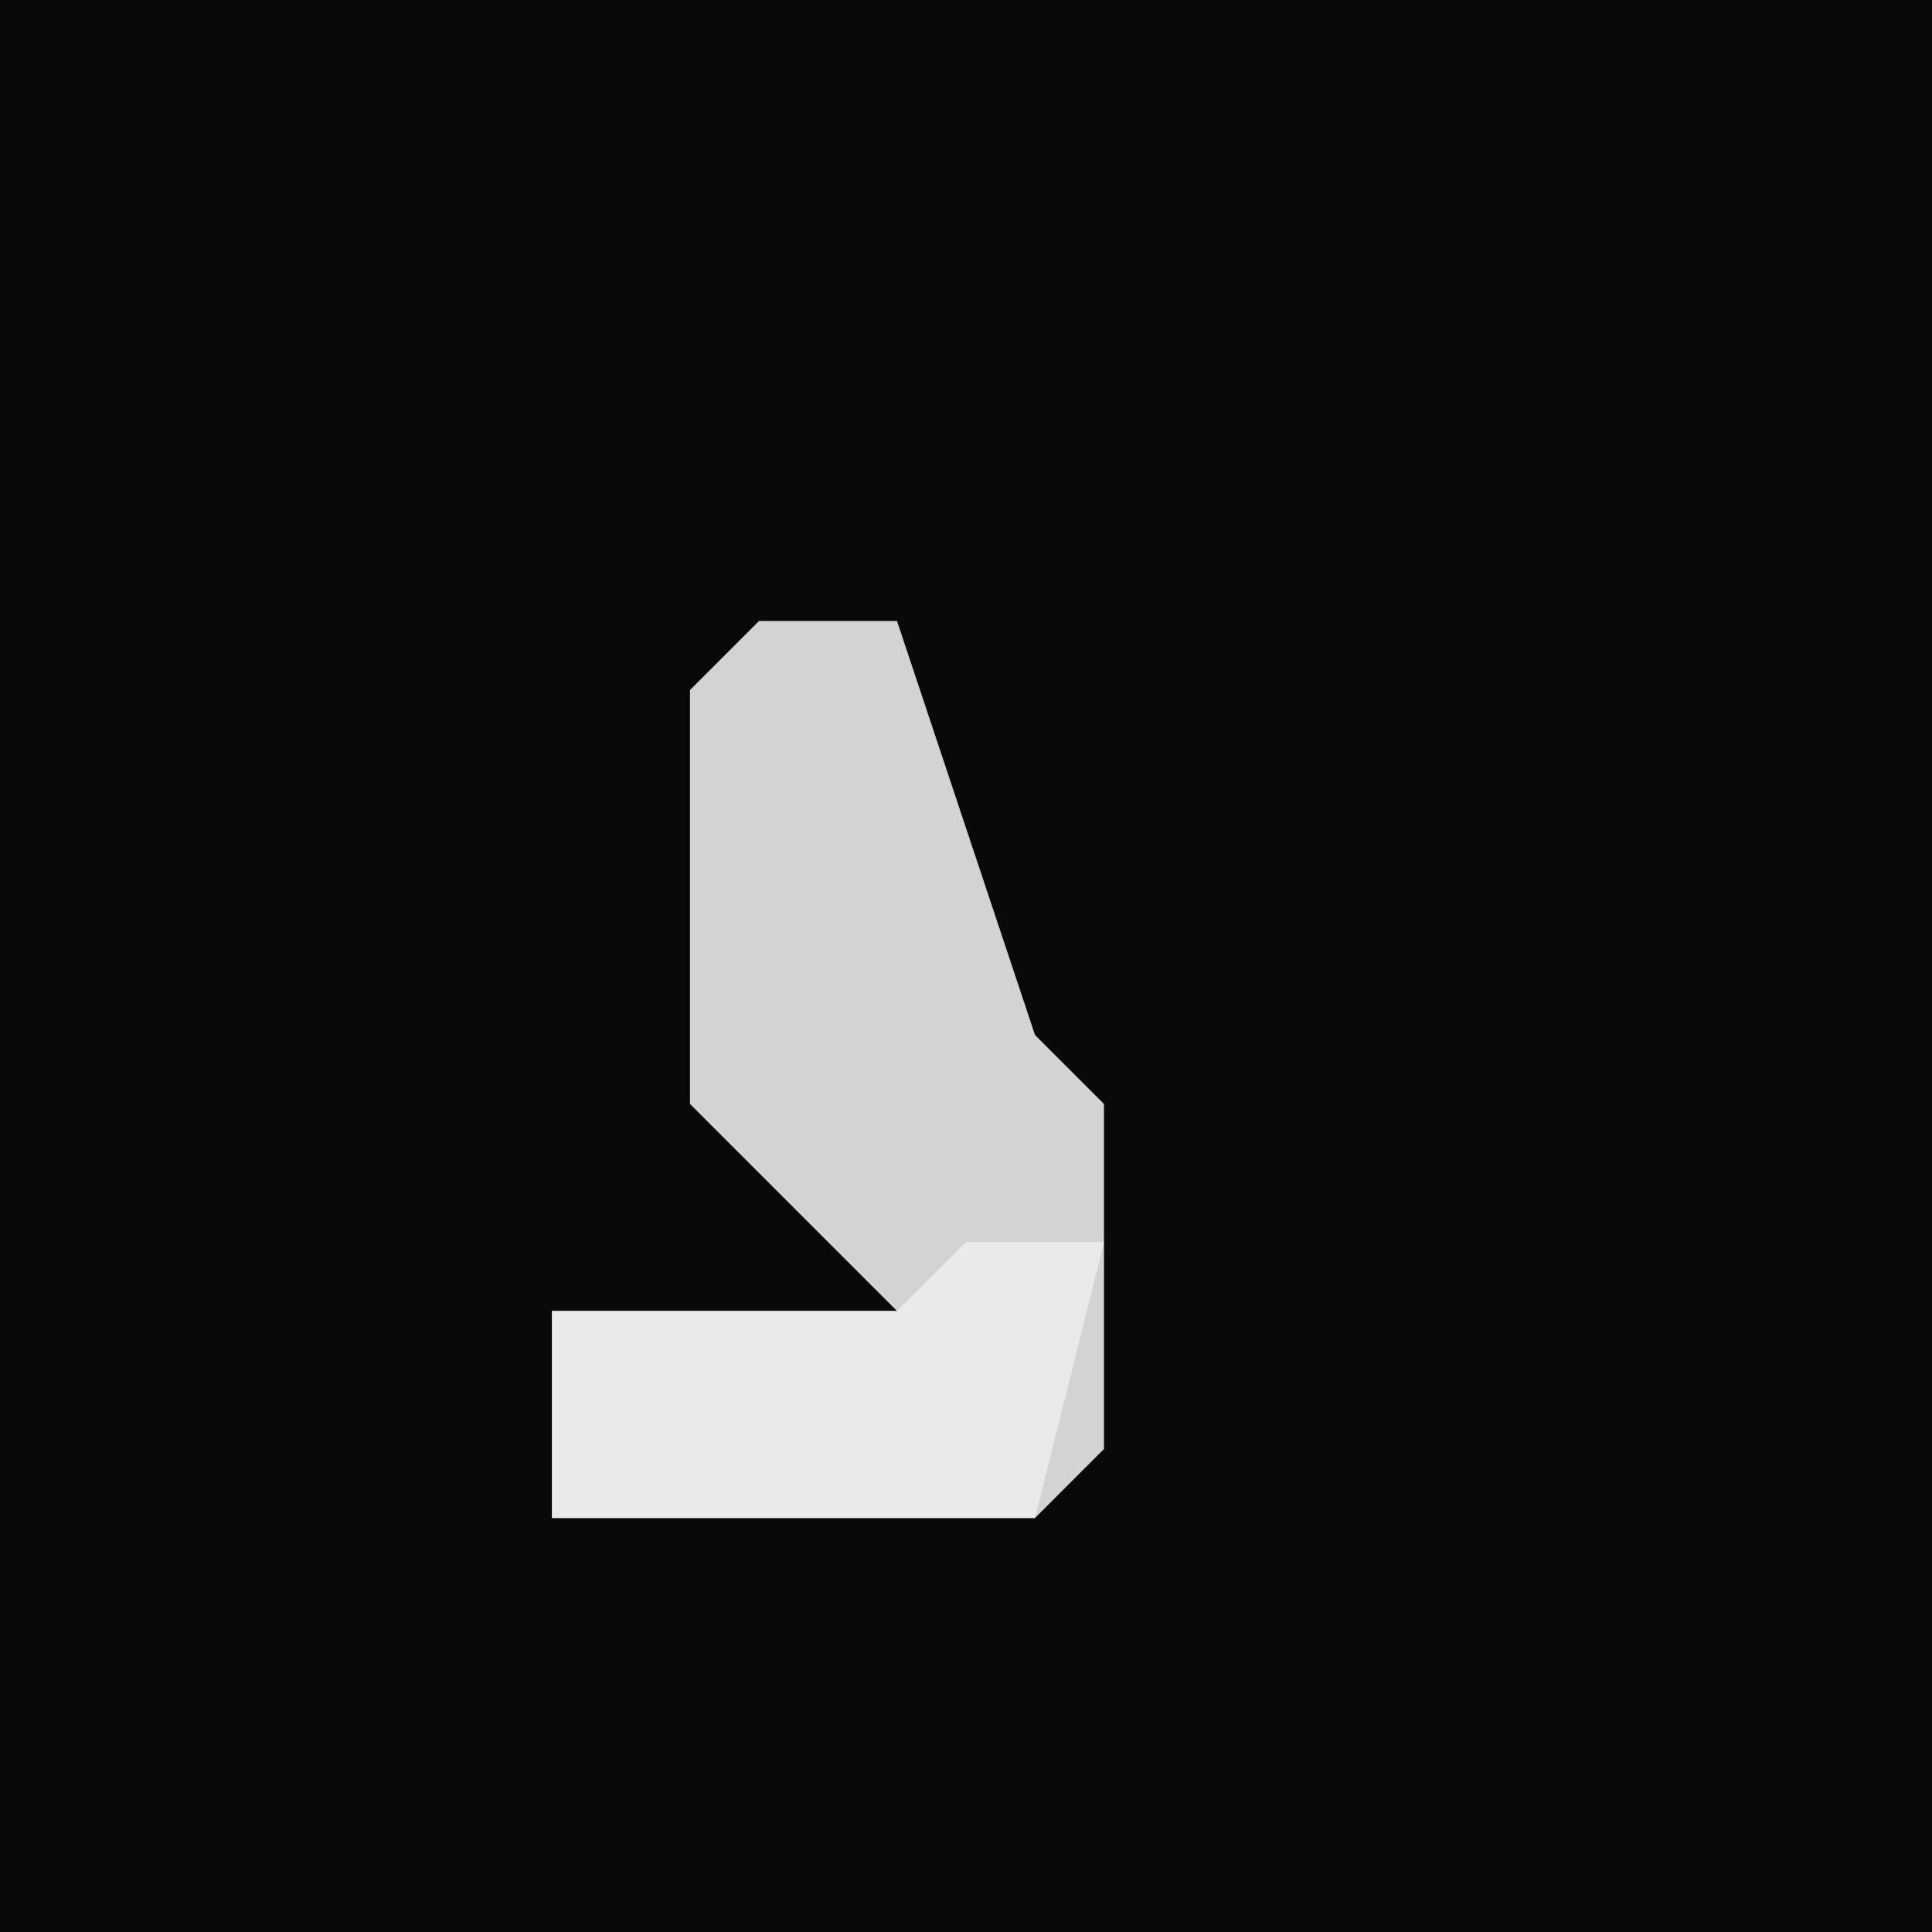 <?xml version="1.0" encoding="UTF-8"?>
<svg version="1.1" xmlns="http://www.w3.org/2000/svg" width="28" height="28">
<path d="M0,0 L28,0 L28,28 L0,28 Z " fill="#090909" transform="translate(0,0)"/>
<path d="M0,0 L2,0 L4,6 L5,7 L5,12 L4,13 L-3,13 L-3,10 L2,10 L-1,7 L-1,1 Z " fill="#D3D3D3" transform="translate(11,9)"/>
<path d="M0,0 L2,0 L1,4 L-6,4 L-6,1 L-1,1 Z " fill="#EAEAEA" transform="translate(14,18)"/>
</svg>
